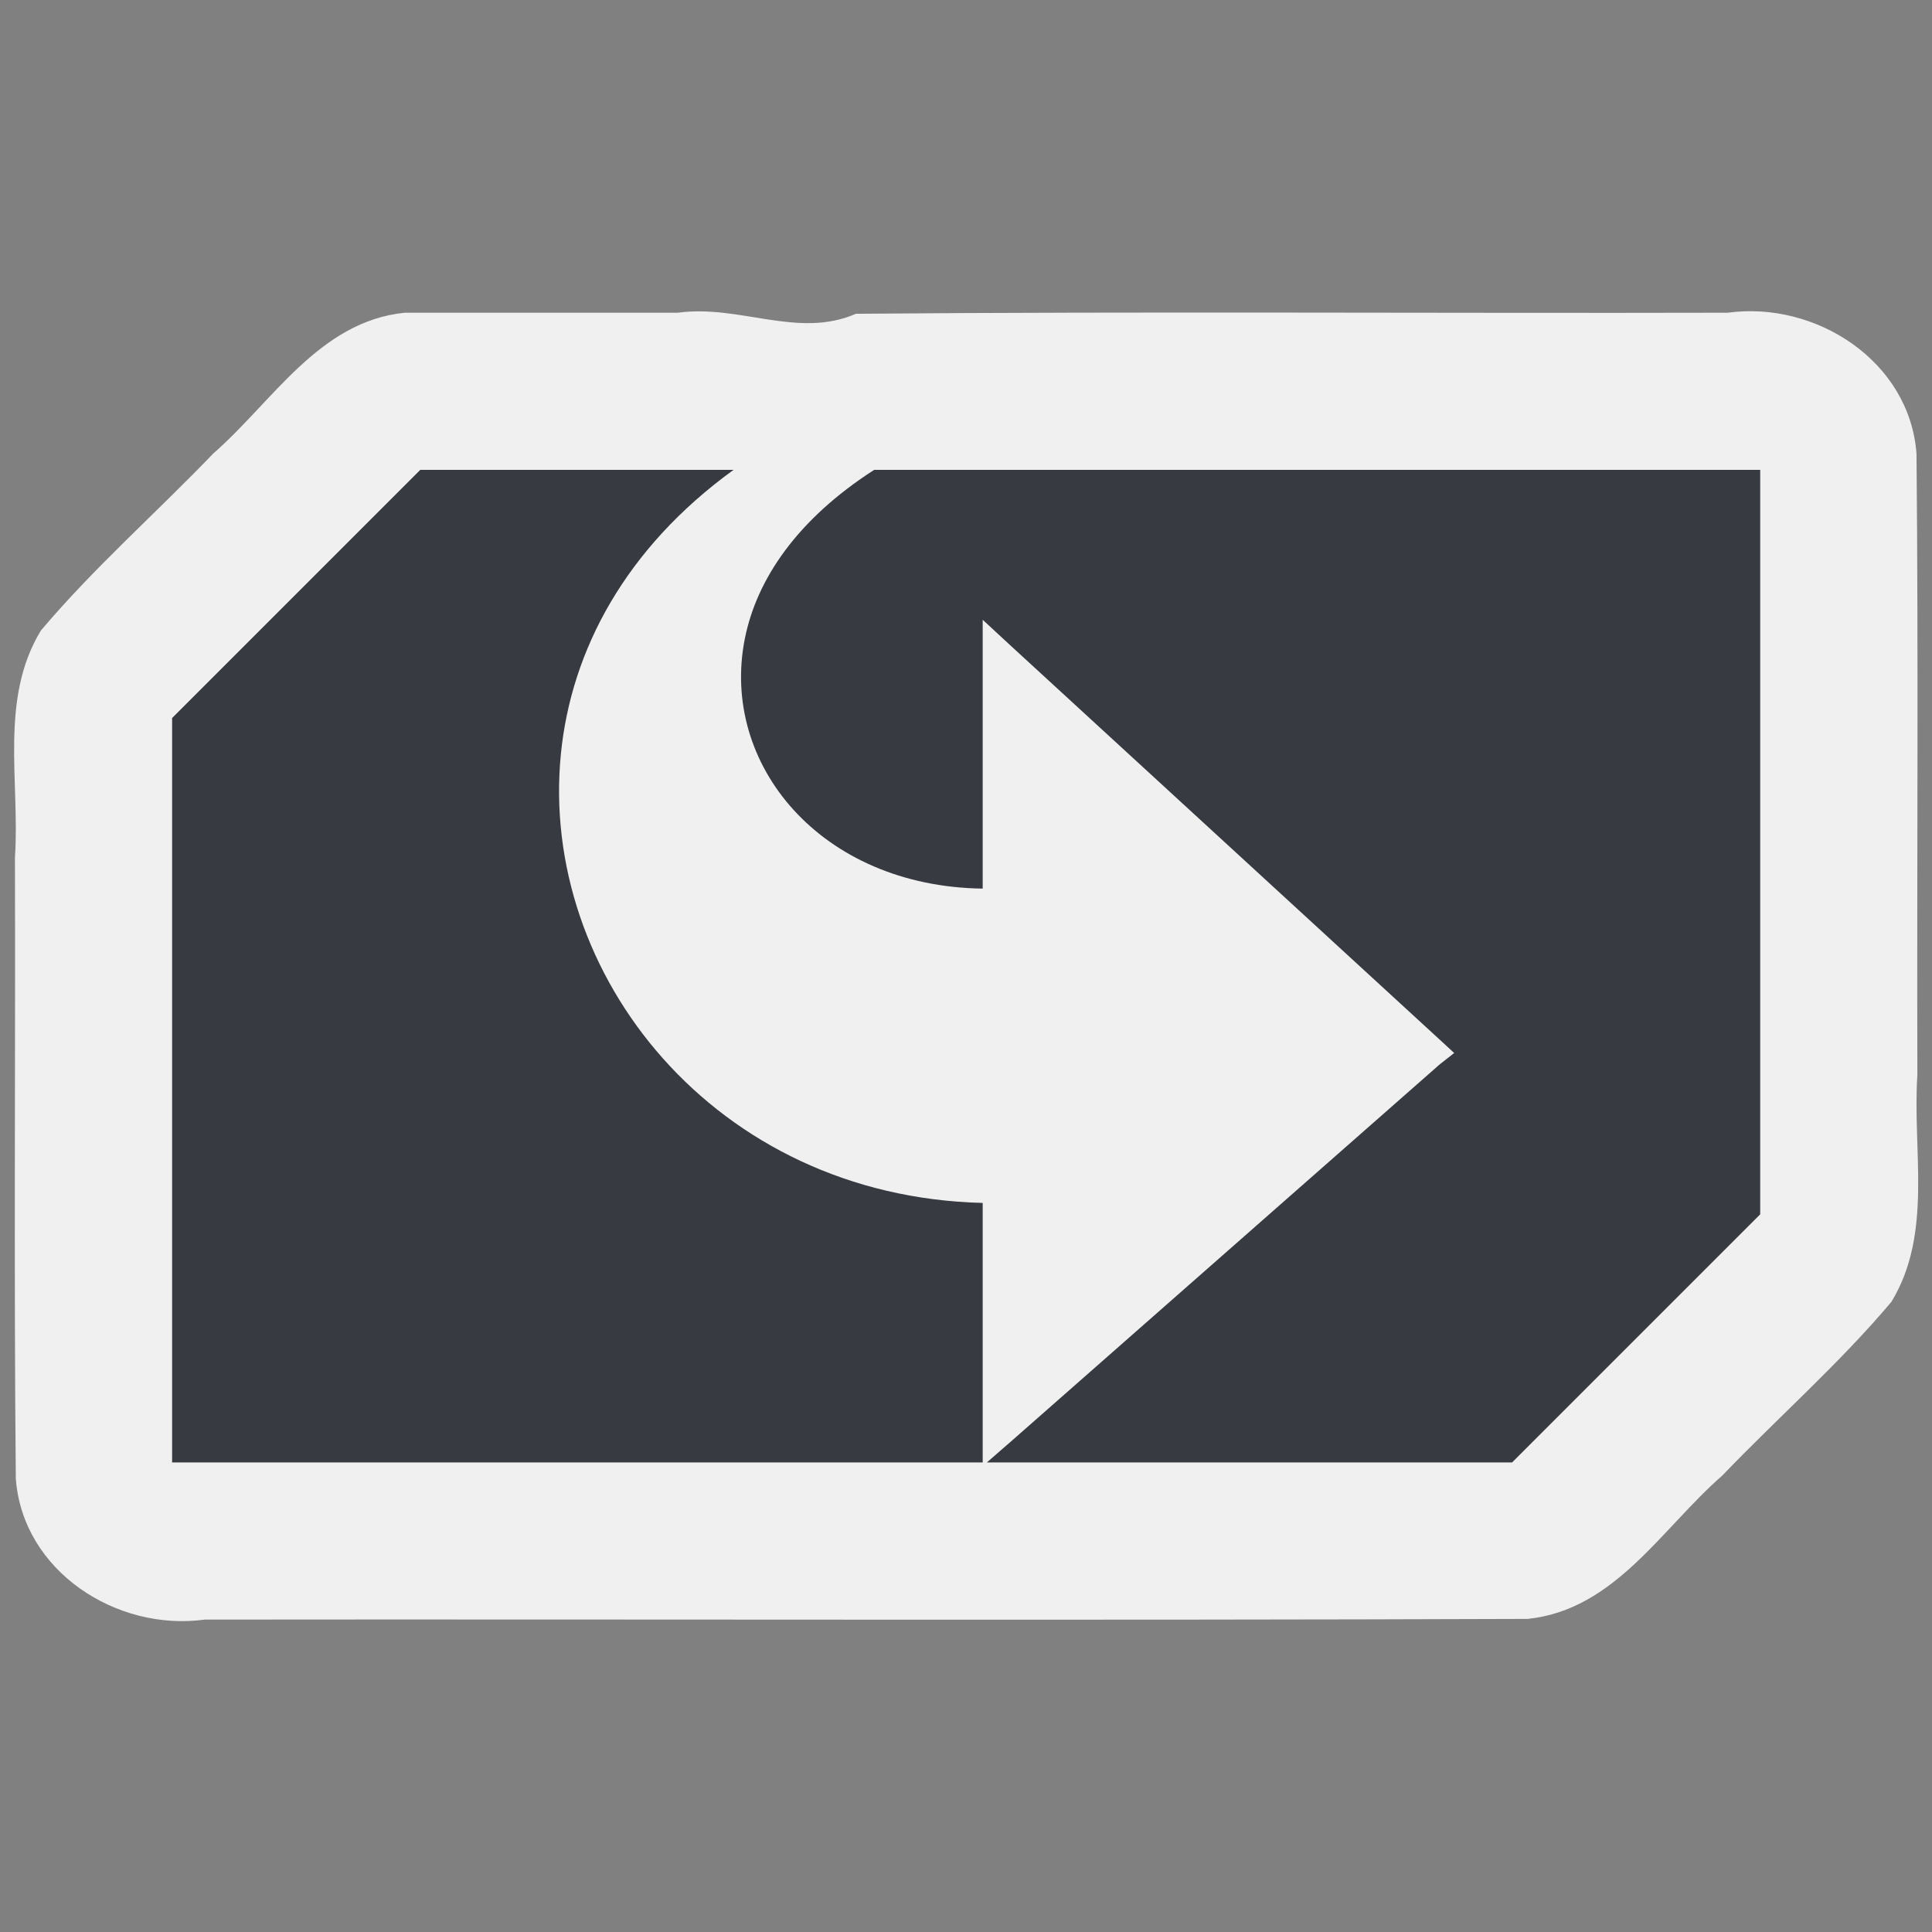 <?xml version="1.0" encoding="UTF-8" standalone="no"?>
<!-- Generator: Adobe Illustrator 9.0, SVG Export Plug-In  -->
<svg
   xmlns:dc="http://purl.org/dc/elements/1.1/"
   xmlns:cc="http://creativecommons.org/ns#"
   xmlns:rdf="http://www.w3.org/1999/02/22-rdf-syntax-ns#"
   xmlns:svg="http://www.w3.org/2000/svg"
   xmlns="http://www.w3.org/2000/svg"
   xmlns:xlink="http://www.w3.org/1999/xlink"
   xmlns:sodipodi="http://sodipodi.sourceforge.net/DTD/sodipodi-0.dtd"
   xmlns:inkscape="http://www.inkscape.org/namespaces/inkscape"
   width="48.303px"
   height="48.303px"
   viewBox="0 0 48 48"
   xml:space="preserve"
   id="svg1358"
   sodipodi:version="0.32"
   inkscape:version="0.46"
   sodipodi:docname="stock_sent-mail.svg"
   sodipodi:docbase="/home/qwerty/.icons/MonoIce/scalable/actions"
   inkscape:output_extension="org.inkscape.output.svg.inkscape">
<rect x="0" y="0" width="48" height="48" fill="#808080" stroke="none"/>
<defs
   id="defs1373"><inkscape:perspective
     sodipodi:type="inkscape:persp3d"
     inkscape:vp_x="0 : 24.151514 : 1"
     inkscape:vp_y="0 : 1000 : 0"
     inkscape:vp_z="48.303028 : 24.151514 : 1"
     inkscape:persp3d-origin="24.151514 : 16.101009 : 1"
     id="perspective44" /><linearGradient
     y2="31.027"
     x2="22.178"
     y1="33.357"
     x1="17.397"
     gradientUnits="userSpaceOnUse"
     id="linearGradient1505"
     xlink:href="#linearGradient2573"
     inkscape:collect="always" /><linearGradient
     y2="7.412"
     x2="40.024"
     y1="4.251"
     x1="11.842"
     gradientTransform="matrix(1.371,0,0,-1.465,2.525,33.713)"
     gradientUnits="userSpaceOnUse"
     id="linearGradient1503"
     xlink:href="#linearGradient9749"
     inkscape:collect="always" /><linearGradient
     y2="-7.527"
     x2="17.178"
     y1="20.22"
     x1="10.027"
     gradientTransform="matrix(1.571,0,0,-1.232,2.973,33.335)"
     gradientUnits="userSpaceOnUse"
     id="linearGradient1501"
     xlink:href="#linearGradient15107"
     inkscape:collect="always" /><linearGradient
     y2="11.982"
     x2="13.847"
     y1="11.485"
     x1="11.742"
     gradientTransform="matrix(1.296,0,0,-1.437,3.747,33.205)"
     gradientUnits="userSpaceOnUse"
     id="linearGradient1497"
     xlink:href="#linearGradient15107"
     inkscape:collect="always" /><linearGradient
     y2="11.982"
     x2="13.847"
     y1="11.485"
     x1="11.742"
     gradientTransform="matrix(1.277,0,0,-1.406,24.248,33.337)"
     gradientUnits="userSpaceOnUse"
     id="linearGradient1493"
     xlink:href="#linearGradient15107"
     inkscape:collect="always" /><radialGradient
     r="17.978"
     fy="38.712"
     fx="27.741"
     cy="38.712"
     cx="27.741"
     gradientTransform="matrix(0.63,0.459,-0.148,0.249,16.517,9.054)"
     gradientUnits="userSpaceOnUse"
     id="radialGradient1491"
     xlink:href="#linearGradient2274"
     inkscape:collect="always" /><linearGradient
     y2="52.091"
     x2="9.886"
     y1="38.071"
     x1="9.164"
     gradientTransform="matrix(2.455,0,0,0.762,2.882,0.337)"
     gradientUnits="userSpaceOnUse"
     id="linearGradient1487"
     xlink:href="#linearGradient2624"
     inkscape:collect="always" /><linearGradient
     y2="26.023"
     x2="18.475"
     y1="4.746"
     x1="11.573"
     gradientTransform="matrix(1.343,0,0,1.506,2.88,-2.266)"
     gradientUnits="userSpaceOnUse"
     id="linearGradient1483"
     xlink:href="#linearGradient15107"
     inkscape:collect="always" /><linearGradient
     y2="18.069"
     x2="27.909"
     y1="8.669"
     x1="32.058"
     gradientTransform="matrix(0,1,-1,0,37.076,-5.879)"
     gradientUnits="userSpaceOnUse"
     id="linearGradient2365"
     xlink:href="#linearGradient4274"
     inkscape:collect="always" /><linearGradient
     y2="27.057"
     x2="9.582"
     y1="18.25"
     x1="12.25"
     gradientTransform="matrix(0,1,-1,0,37.076,-5.879)"
     gradientUnits="userSpaceOnUse"
     id="linearGradient2564"
     xlink:href="#linearGradient6925"
     inkscape:collect="always" /><linearGradient
     y2="30.558"
     x2="12.252"
     y1="15.868"
     x1="14.752"
     gradientTransform="matrix(0,1,-1,0,37.076,-5.879)"
     gradientUnits="userSpaceOnUse"
     id="linearGradient2562"
     xlink:href="#linearGradient6901"
     inkscape:collect="always" /><linearGradient
     id="linearGradient6925"><stop
       style="stop-color:#66537f;stop-opacity:1;"
       offset="0"
       id="stop6927" /><stop
       style="stop-color:#66537f;stop-opacity:0;"
       offset="1"
       id="stop6929" /></linearGradient><linearGradient
     id="linearGradient6901"><stop
       style="stop-color:#b795e5;stop-opacity:1;"
       offset="0"
       id="stop6903" /><stop
       style="stop-color:#9075b5;stop-opacity:0;"
       offset="1"
       id="stop6905" /></linearGradient><linearGradient
     id="linearGradient4274"><stop
       style="stop-color:#f0f0f0;stop-opacity:0.255;"
       offset="0.303"
       id="stop4276" /><stop
       style="stop-color:#f0f0f0;stop-opacity:1.303;"
       offset="1.303"
       id="stop4278" /></linearGradient><linearGradient
     id="linearGradient15107"><stop
       id="stop15109"
       offset="0.303"
       style="stop-color:#f0f0f0;stop-opacity:1.303;" /><stop
       id="stop15111"
       offset="1.303"
       style="stop-color:#e2e2e2;stop-opacity:1.303;" /></linearGradient><linearGradient
     id="linearGradient9749"><stop
       id="stop9751"
       offset="0"
       style="stop-color:#f0f0f0;stop-opacity:1;" /><stop
       id="stop9753"
       offset="1.303"
       style="stop-color:#ededed;stop-opacity:1.303;" /></linearGradient><linearGradient
     id="linearGradient2274"><stop
       id="stop2276"
       offset="0.303"
       style="stop-color:#373b41;stop-opacity:0.129;" /><stop
       id="stop2278"
       offset="1.303"
       style="stop-color:#373b41;stop-opacity:0.303;" /></linearGradient><linearGradient
     id="linearGradient2573"
     inkscape:collect="always"><stop
       id="stop2575"
       offset="0"
       style="stop-color:#f0f0f0;stop-opacity:1;" /><stop
       id="stop2577"
       offset="1"
       style="stop-color:#f0f0f0;stop-opacity:0;" /></linearGradient><linearGradient
     id="linearGradient2624"><stop
       style="stop-color:#dfe0df;stop-opacity:1;"
       offset="0"
       id="stop2626" /><stop
       id="stop2630"
       offset="0.238"
       style="stop-color:#a6b0a6;stop-opacity:1;" /><stop
       style="stop-color:#b5beb5;stop-opacity:1.303;"
       offset="1.303"
       id="stop2628" /></linearGradient></defs><sodipodi:namedview
   inkscape:window-height="944"
   inkscape:window-width="1270"
   inkscape:pageshadow="2"
   inkscape:pageopacity="0.0"
   borderopacity="1.0"
   bordercolor="#666666"
   pagecolor="#f0f0f0"
   id="base"
   inkscape:document-units="px"
   showgrid="false"
   gridtolerance="10000"
   inkscape:grid-points="true"
   guidetolerance="10000"
   inkscape:zoom="5.6347572"
   inkscape:cx="-6.7749688"
   inkscape:cy="20.504761"
   inkscape:window-x="9"
   inkscape:window-y="56"
   inkscape:current-layer="svg1358"
   showguides="true"
   inkscape:guide-bbox="true"
   objecttolerance="10000"><inkscape:grid
     id="GridFromPre046Settings"
     type="xygrid"
     originx="0px"
     originy="0.303px"
     spacingx="1.303px"
     spacingy="1.303px"
     color="#0000ff"
     empcolor="#0000ff"
     opacity="0.2"
     empopacity="0.4"
     empspacing="5" /></sodipodi:namedview>
	<g
   id="g2417"
   inkscape:label="Layer 1"
   style="fill:#f0f0f0"
   transform="matrix(0.822,0,0,0.822,4.276,4.276)"><path
     style="fill:#f0f0f0;fill-opacity:1;fill-rule:evenodd;stroke:none;stroke-width:1px;stroke-linecap:butt;stroke-linejoin:miter;stroke-opacity:1"
     d="M 7.031,4.25 C 4.442,4.513 3.046,6.932 1.246,8.504 C -0.478,10.299 -2.361,11.954 -3.965,13.854 C -5.225,15.922 -4.597,18.418 -4.75,20.712 C -4.733,26.97 -4.784,33.229 -4.724,39.485 C -4.52,42.29 -1.675,44.115 0.983,43.75 C 14.312,43.736 27.642,43.777 40.971,43.729 C 43.605,43.457 45.02,40.996 46.854,39.396 C 48.544,37.635 50.393,36.012 51.965,34.146 C 53.225,32.078 52.597,29.582 52.75,27.288 C 52.733,21.03 52.784,14.771 52.724,8.515 C 52.52,5.71 49.675,3.885 47.017,4.25 C 38.235,4.271 29.449,4.208 20.668,4.282 C 18.917,5.045 17.161,3.994 15.284,4.25 C 12.533,4.25 9.782,4.25 7.031,4.25 z"
     id="path2421"
     sodipodi:nodetypes="ccccccccccccccc" /></g><g
   inkscape:label="Layer 1"
   id="layer1"
   transform="matrix(0.822,0,0,0.822,4.276,4.276)"><path
     style="fill:#373b41;fill-opacity:1;fill-rule:evenodd;stroke:none;stroke-width:1px;stroke-linecap:butt;stroke-linejoin:miter;stroke-opacity:1"
     d="M 7.5,9 L 0,16.5 L 0,39 L 24.5,39 L 24.5,38 L 24.5,31.156 C 16.398,30.958 11.095,24.247 11.75,17.594 C 12.06,14.443 13.712,11.361 16.969,9 L 7.5,9 z M 21.219,9 C 18.886,10.5 17.67,12.309 17.312,14.094 C 16.55,17.894 19.6,21.591 24.5,21.656 C 24.5,20.692 24.5,14.688 24.5,14.688 L 24.5,13.531 L 25.344,14.312 L 38.344,26.25 L 38.75,26.625 L 38.312,26.969 L 25.344,38.375 L 24.625,39 L 40.5,39 L 48,31.5 L 48,9 L 21.219,9 z"
     id="path2169" /></g>
	
</svg>